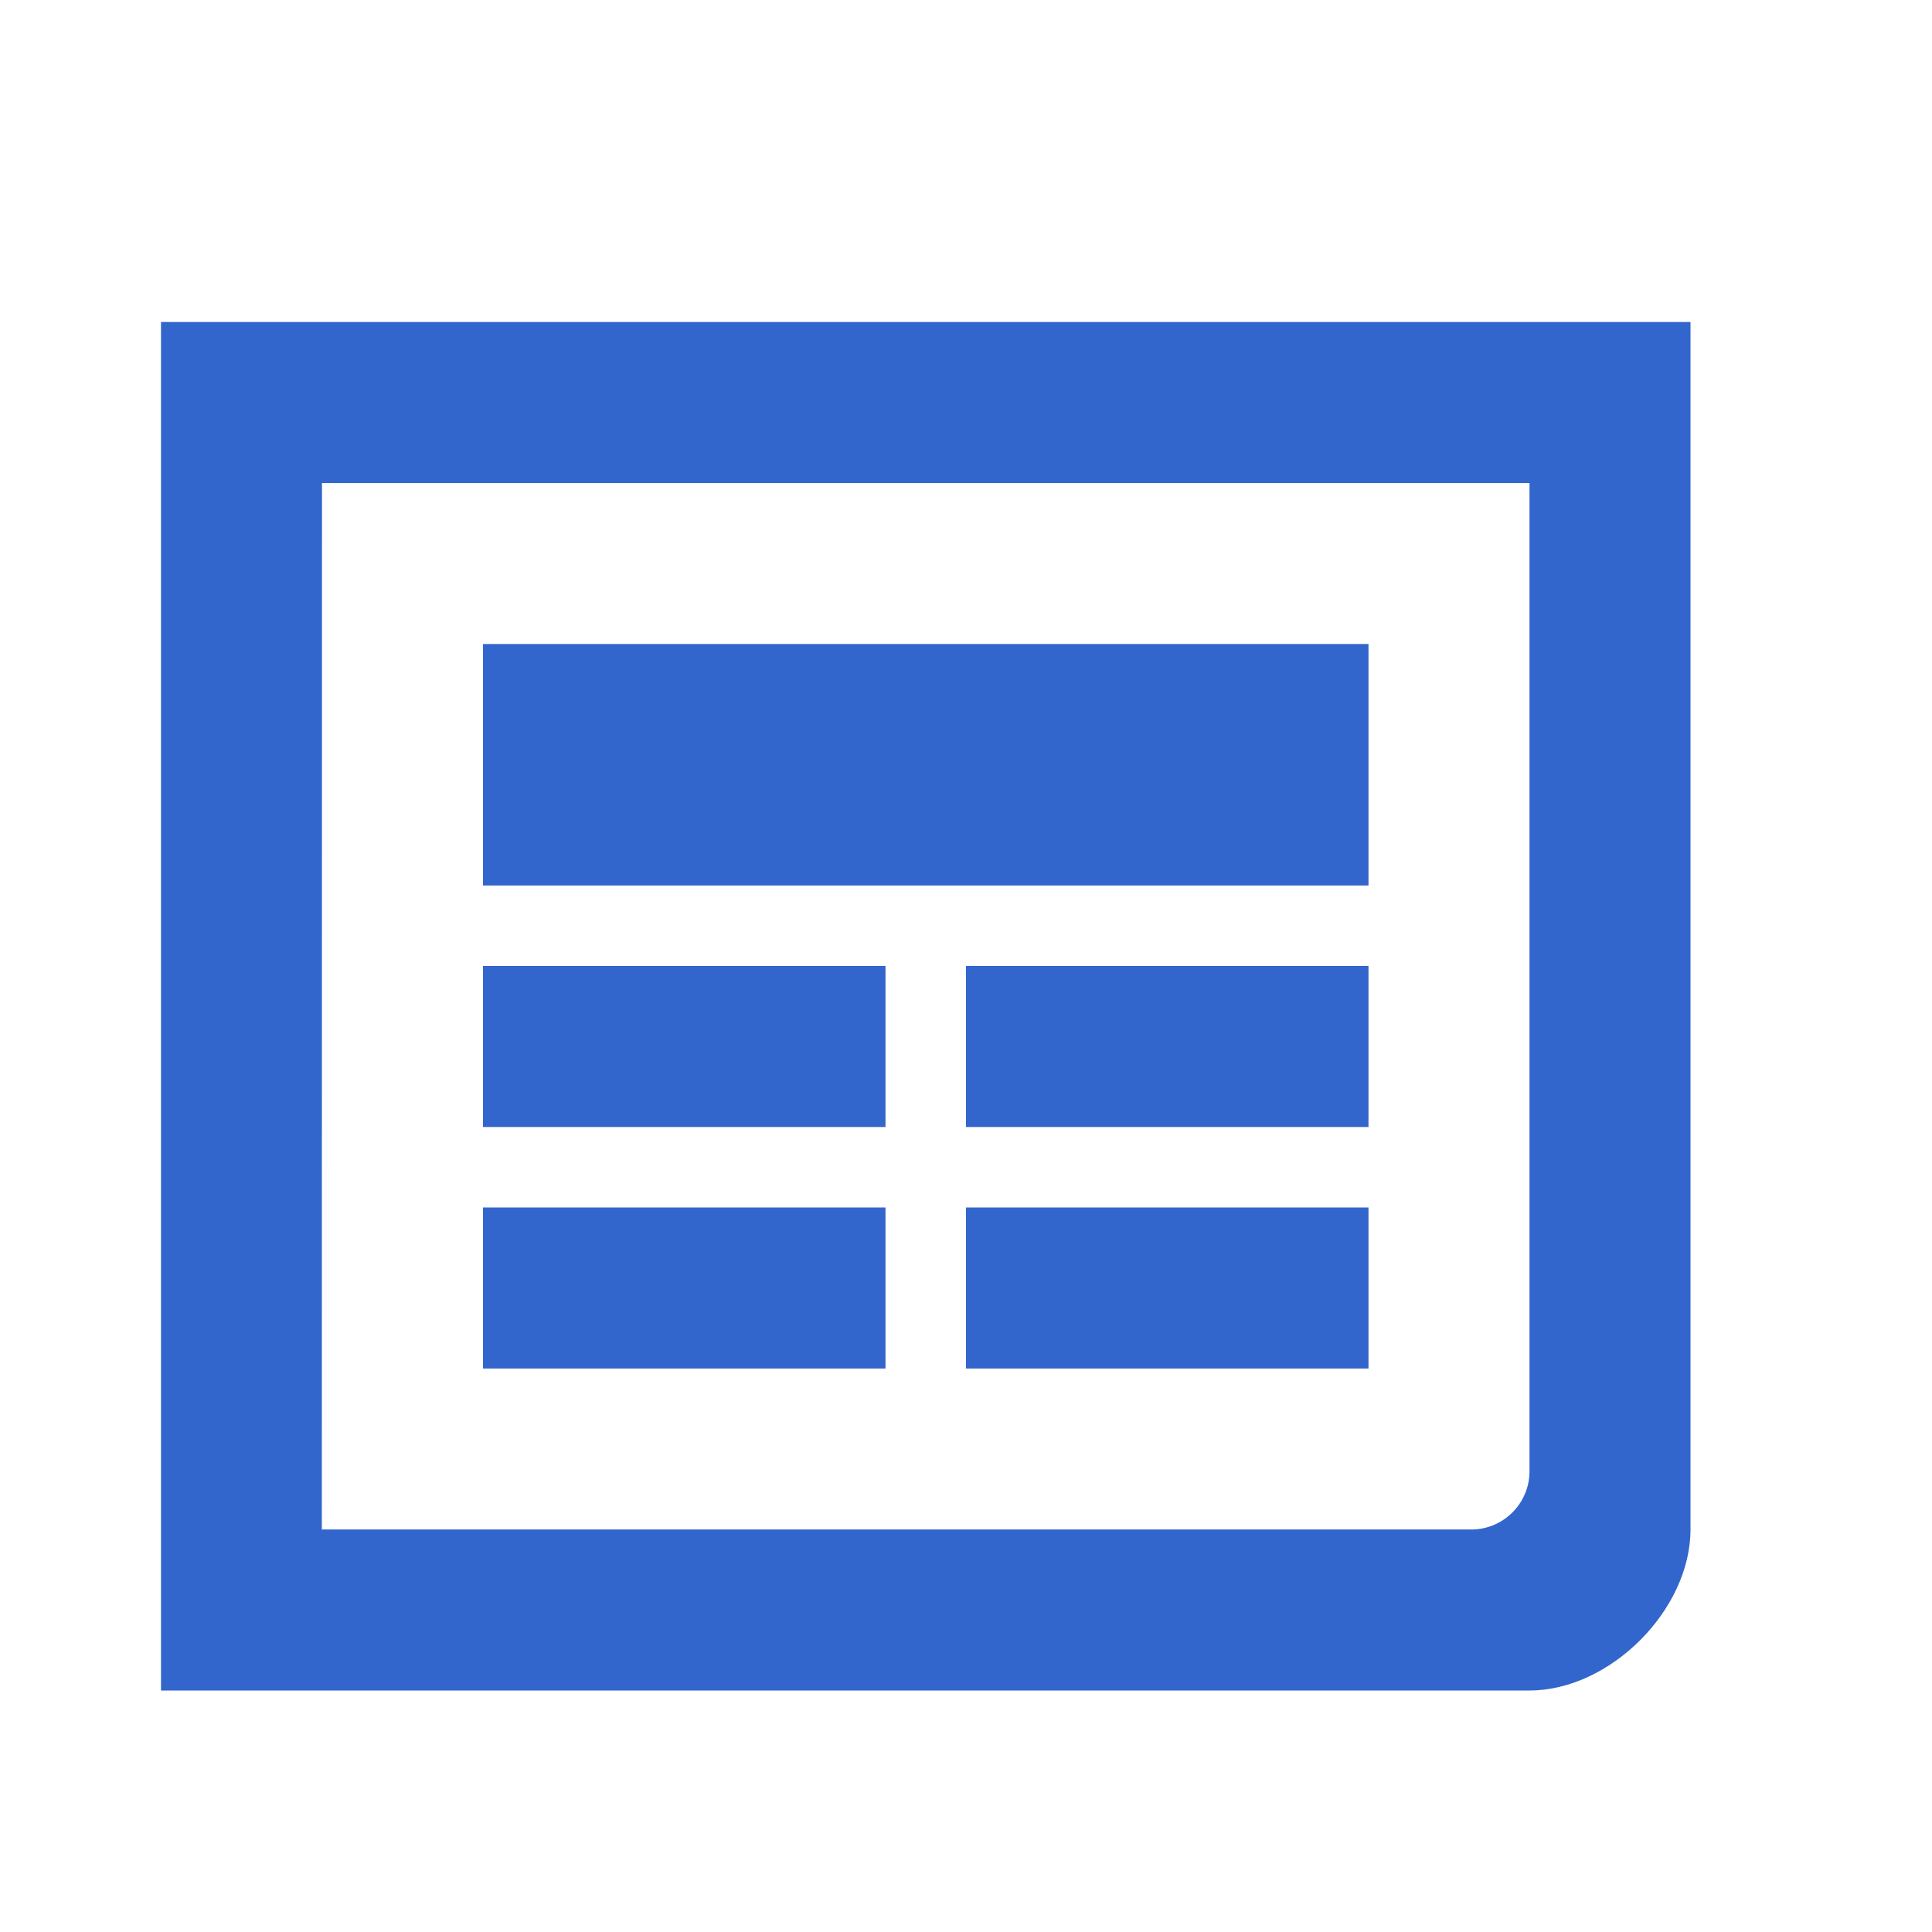 <?xml version="1.0"?>
<svg xmlns="http://www.w3.org/2000/svg" width="24" height="24" viewBox="0 0 24 24">
	<g fill="#36c" id="cite-news">
		<path d="M2 21h17c1 0 2-1 2-2v-15h-19v17zm17-15v12.278c0 .397-.325.722-.722.722h-14.28l.002-13h15z" id="paper"/>
		<path id="banner" d="M17 8h-11v3h11z"/>
		<path id="text1" d="M11 12h-5v2h5z"/>
		<path id="text2" d="M17 12h-5v2h5z"/>
		<path id="text3" d="M11 15h-5v2h5z"/>
		<path id="text4" d="M17 15h-5v2h5z"/>
	</g>
</svg>
